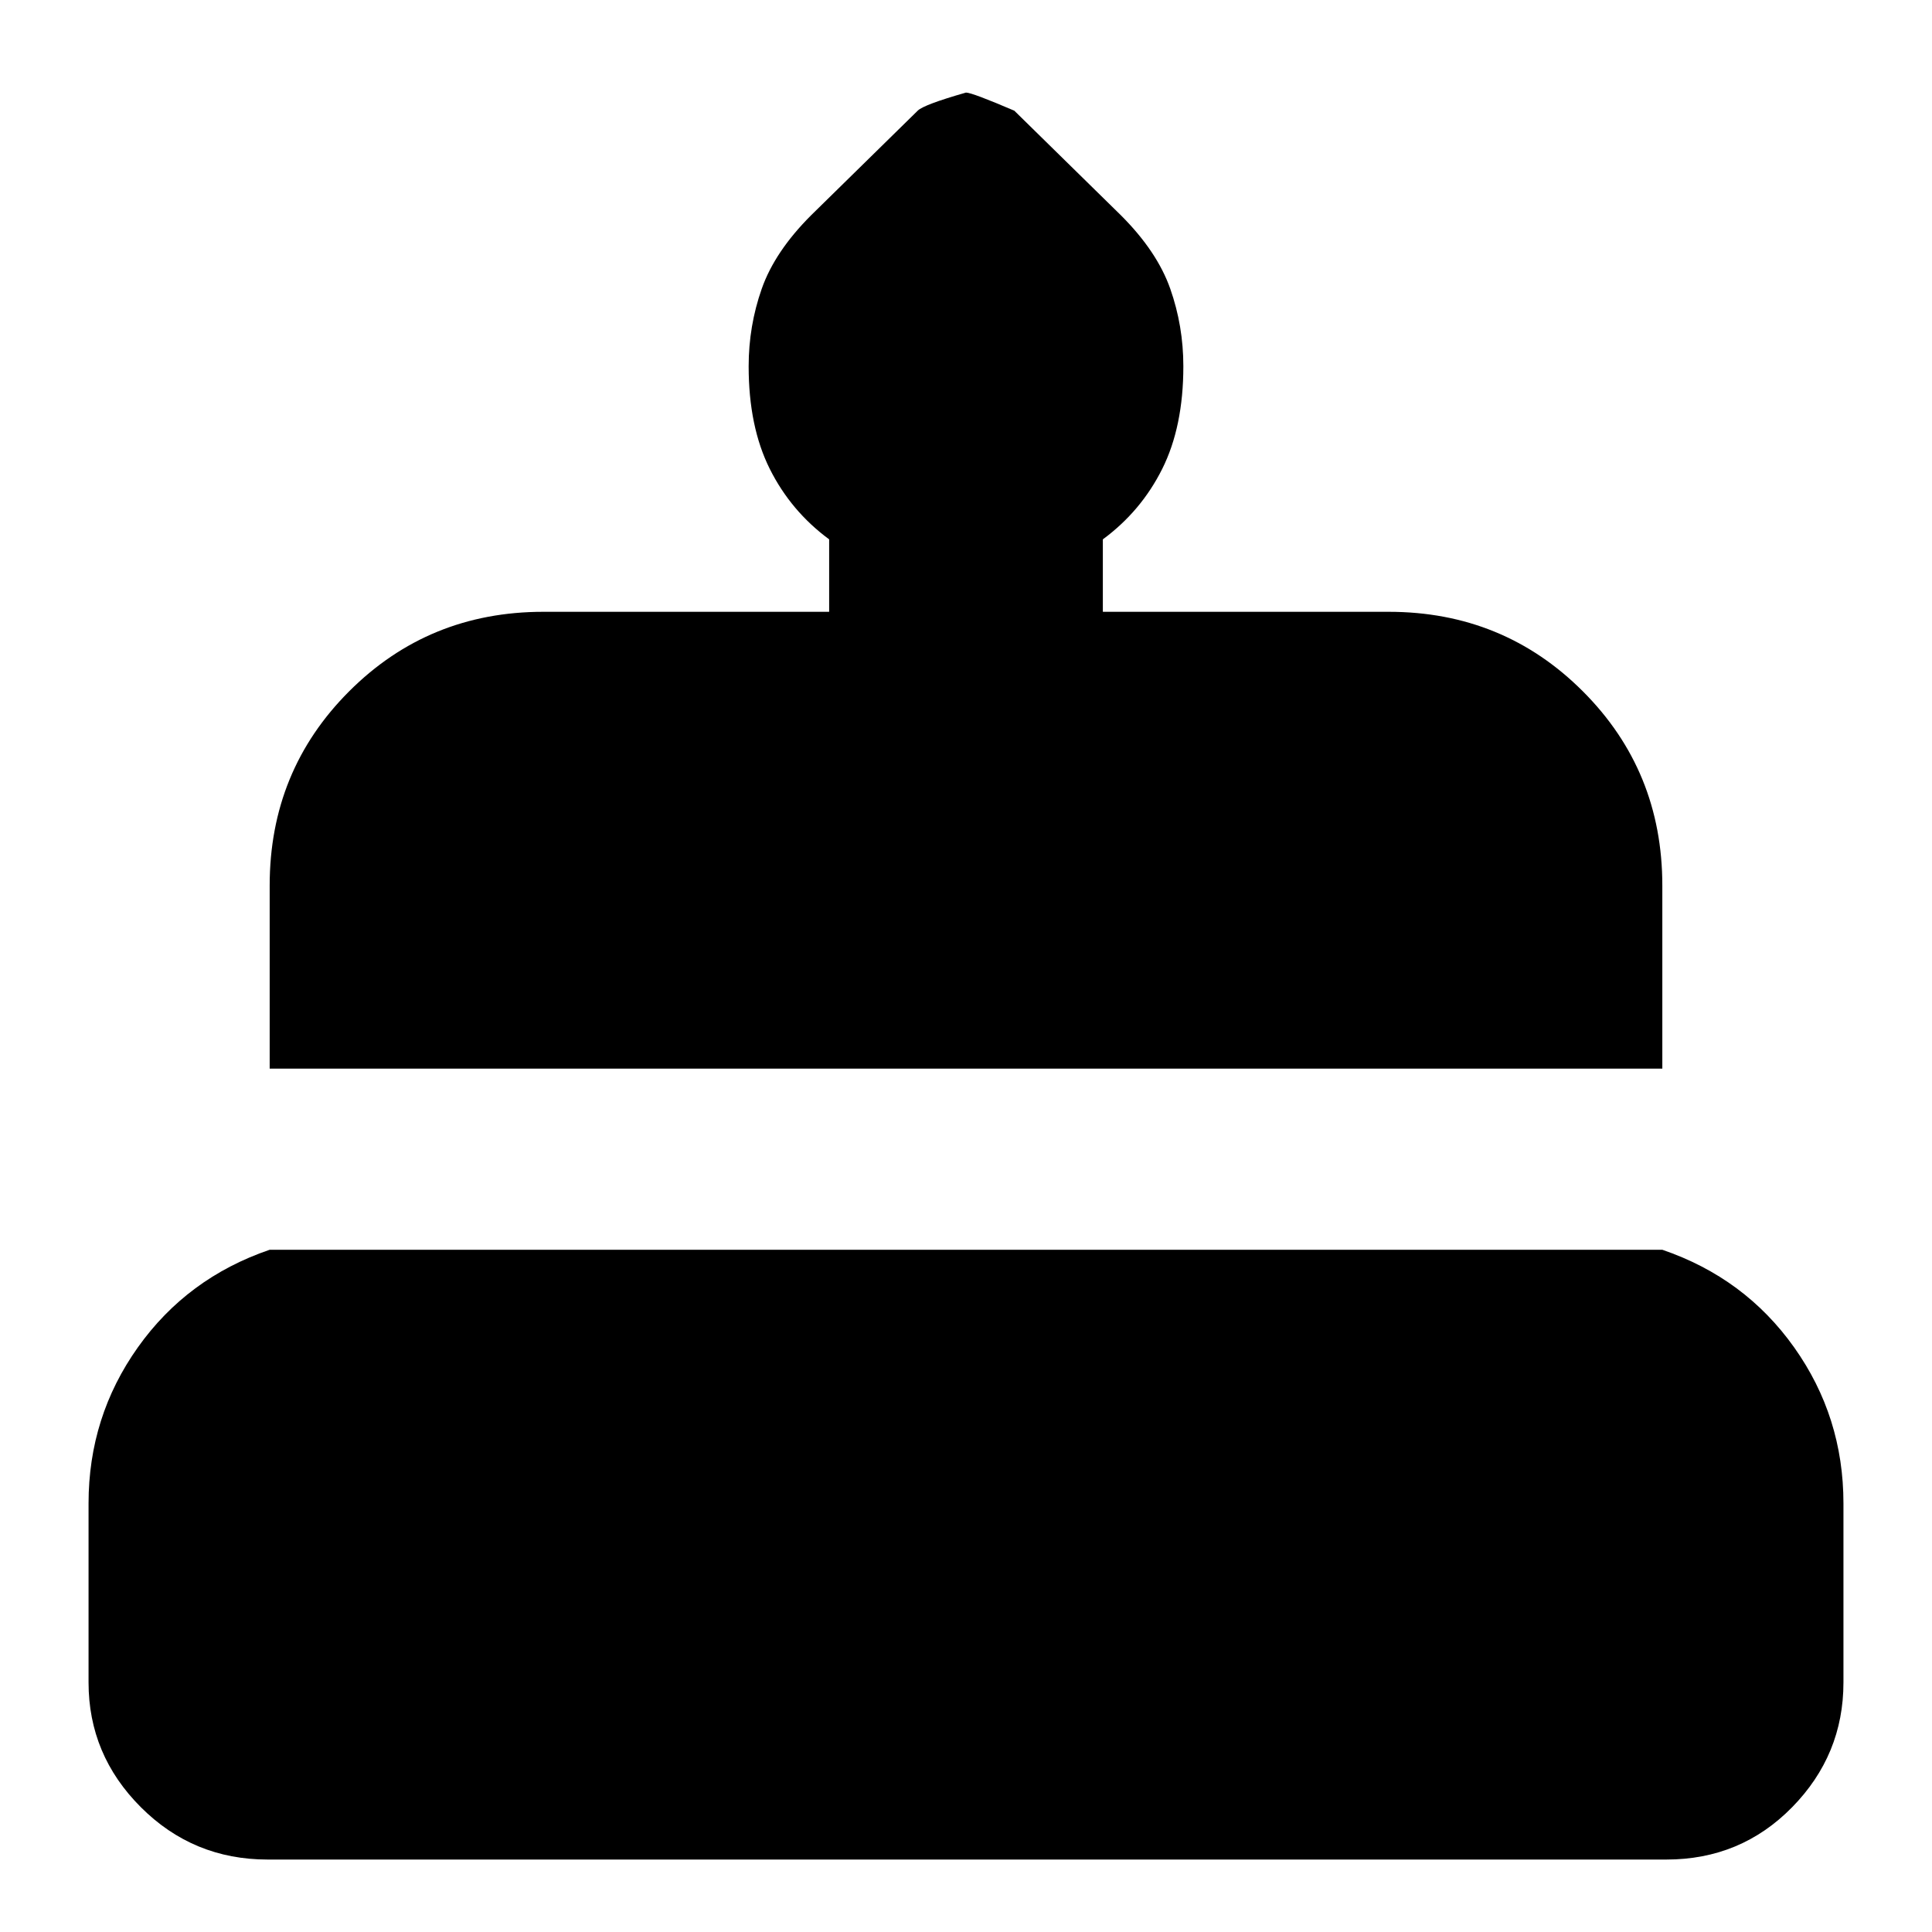 <svg xmlns="http://www.w3.org/2000/svg" height="24" viewBox="0 -960 960 960" width="24"><path d="M133-36q-37 0-63-26t-26-62v-89q0-43 24.5-77.5T134-339h692q41 14 65.5 48.5T916-213v89q0 36-25.5 62T828-36H133Zm1-393v-91q0-57 39.5-96.5T270-656h142v-36q-19-14-29.5-35T372-778q0-20 6.5-38.5T403-853l53-52q3-3 24-9 3 0 24 9l53 52q18 18 24.5 36.5T588-778q0 30-10.5 51T548-692v36h142q57 0 96.5 39.5T826-520v91H134Z"/></svg>